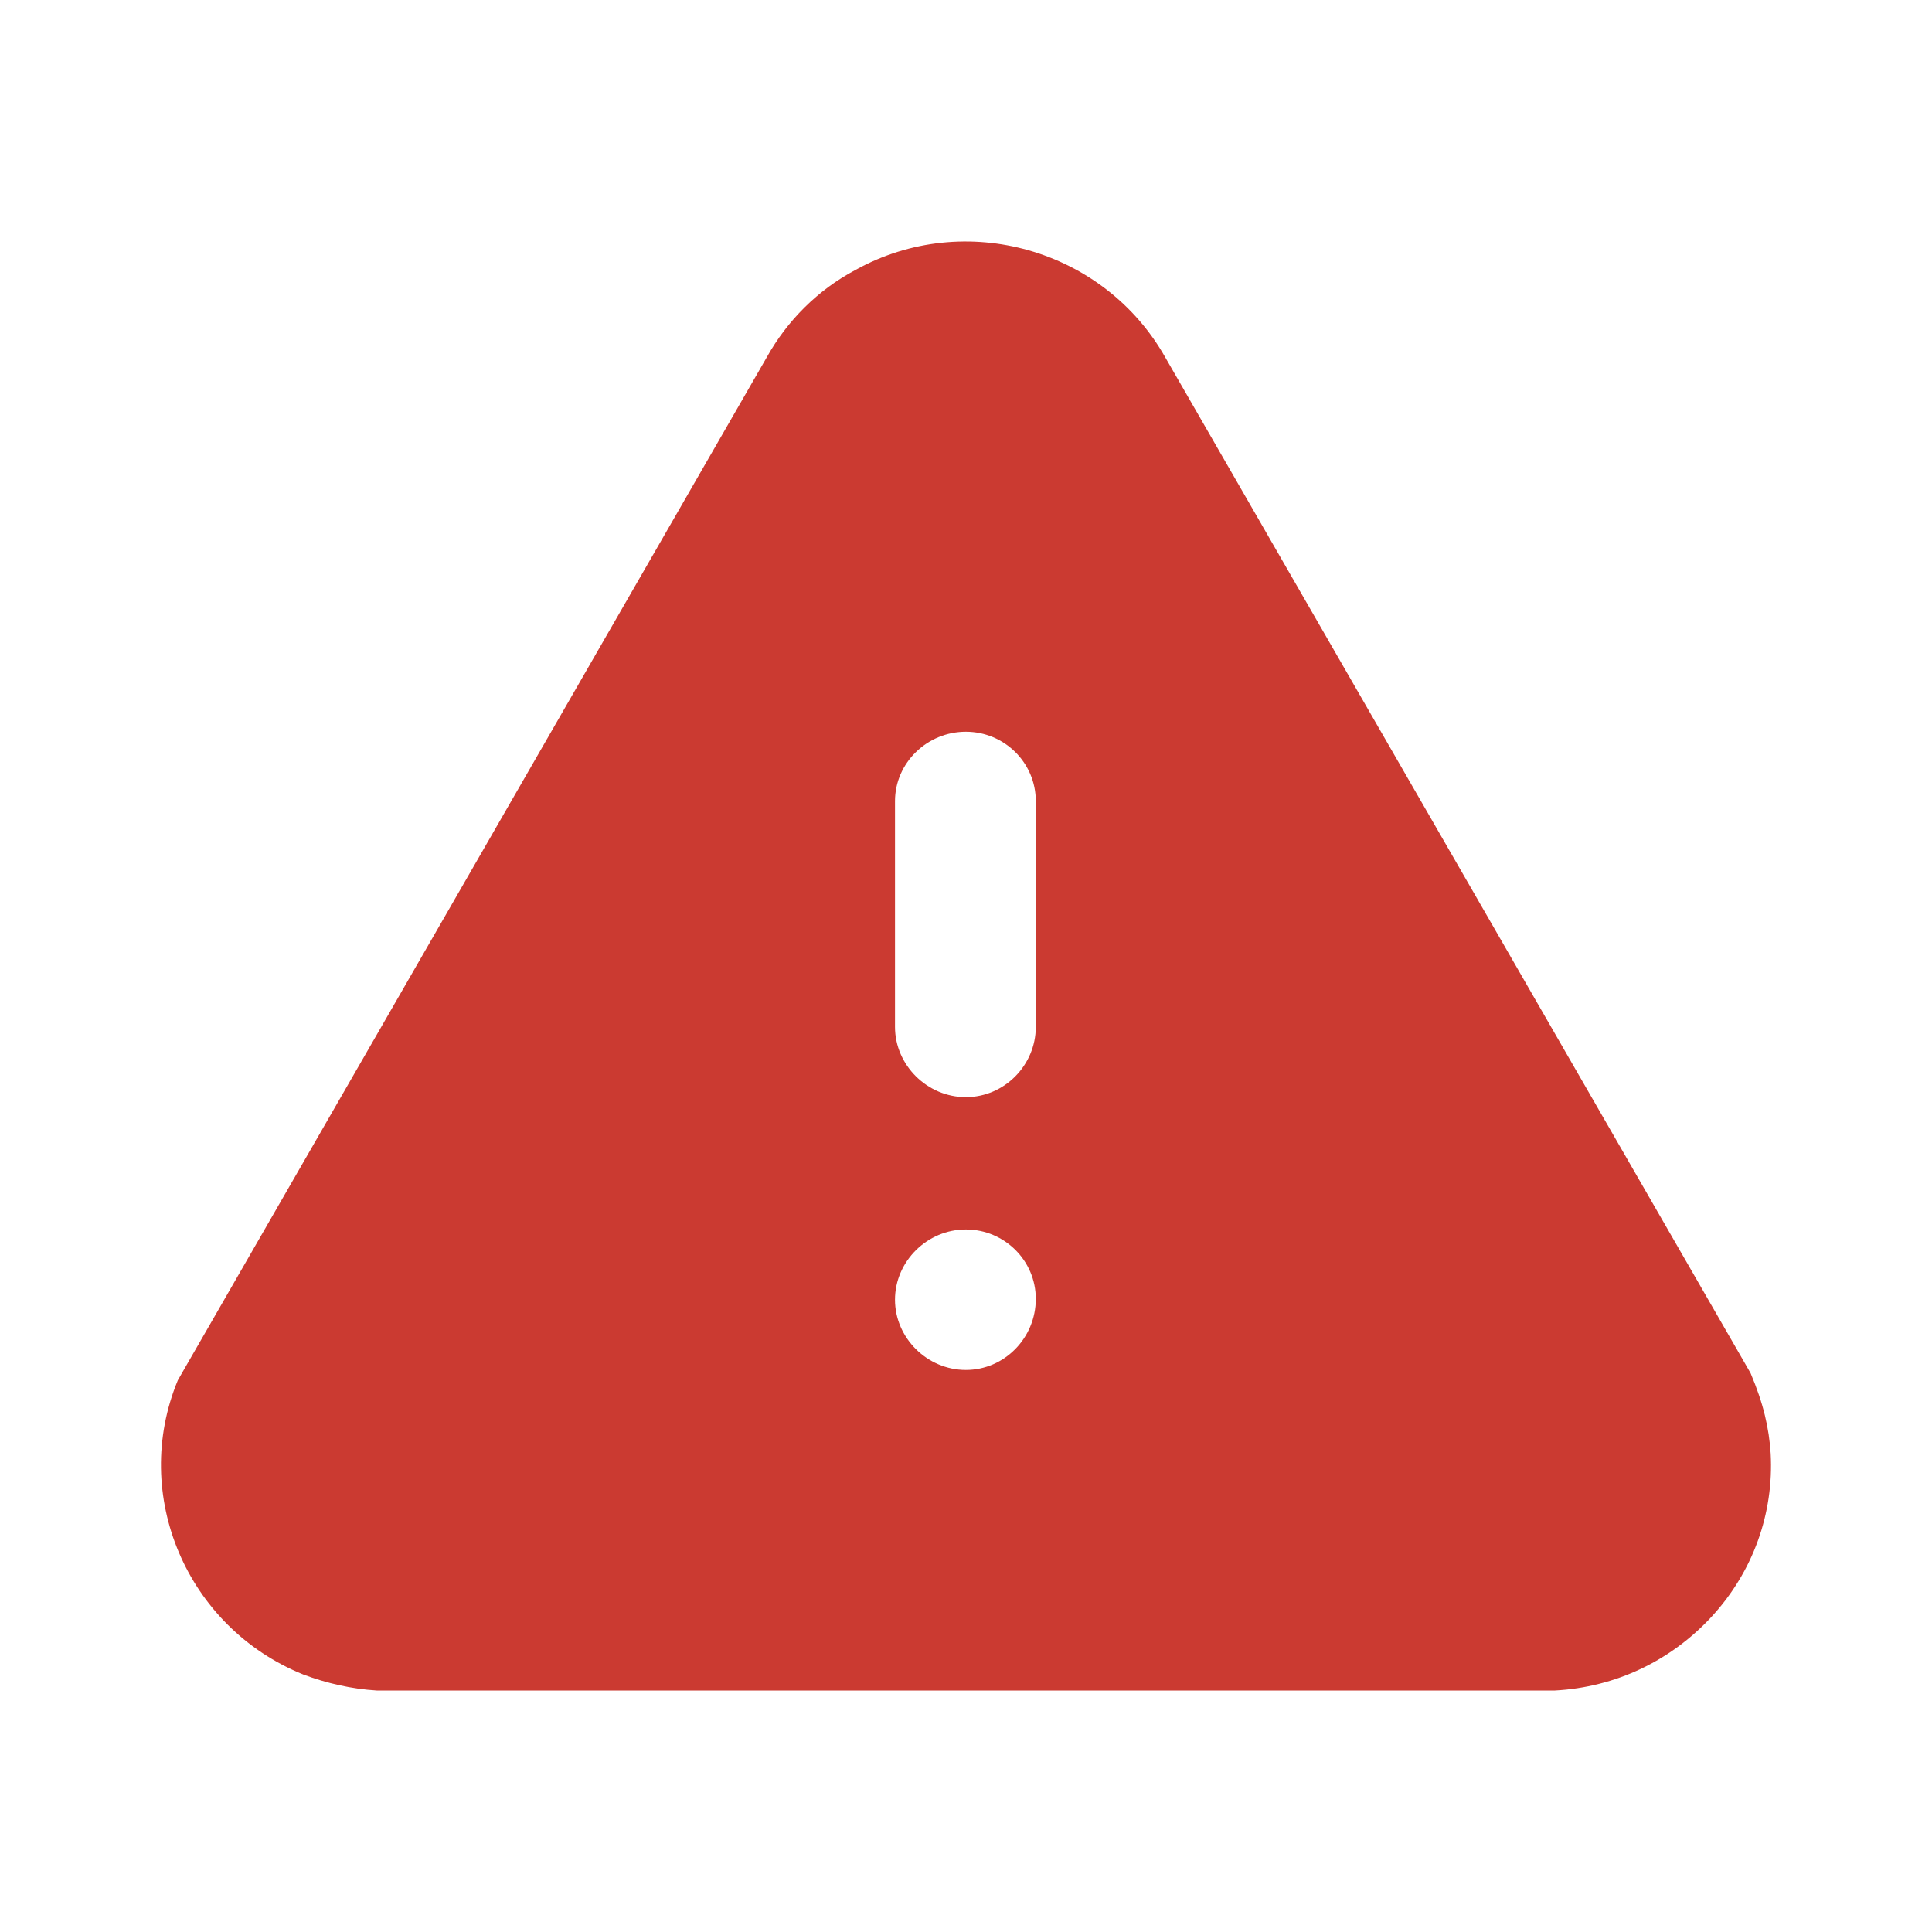 <svg width="24" height="24" viewBox="0 0 24 24" fill="none" xmlns="http://www.w3.org/2000/svg">
<path d="M10.628 3.353C11.988 2.599 13.717 3.094 14.477 4.442L21.746 17.057C21.906 17.434 21.976 17.74 21.996 18.058C22.036 18.801 21.776 19.524 21.266 20.079C20.756 20.633 20.066 20.96 19.316 21H4.679C4.369 20.981 4.059 20.911 3.769 20.802C2.319 20.217 1.619 18.572 2.209 17.146L9.528 4.433C9.778 3.986 10.158 3.601 10.628 3.353ZM11.998 15.273C11.518 15.273 11.118 15.669 11.118 16.146C11.118 16.62 11.518 17.018 11.998 17.018C12.478 17.018 12.867 16.62 12.867 16.135C12.867 15.66 12.478 15.273 11.998 15.273ZM11.998 9.09C11.518 9.09 11.118 9.476 11.118 9.952V12.756C11.118 13.231 11.518 13.629 11.998 13.629C12.478 13.629 12.867 13.231 12.867 12.756V9.952C12.867 9.476 12.478 9.09 11.998 9.09Z" fill="#CB3A31"/>
</svg>
